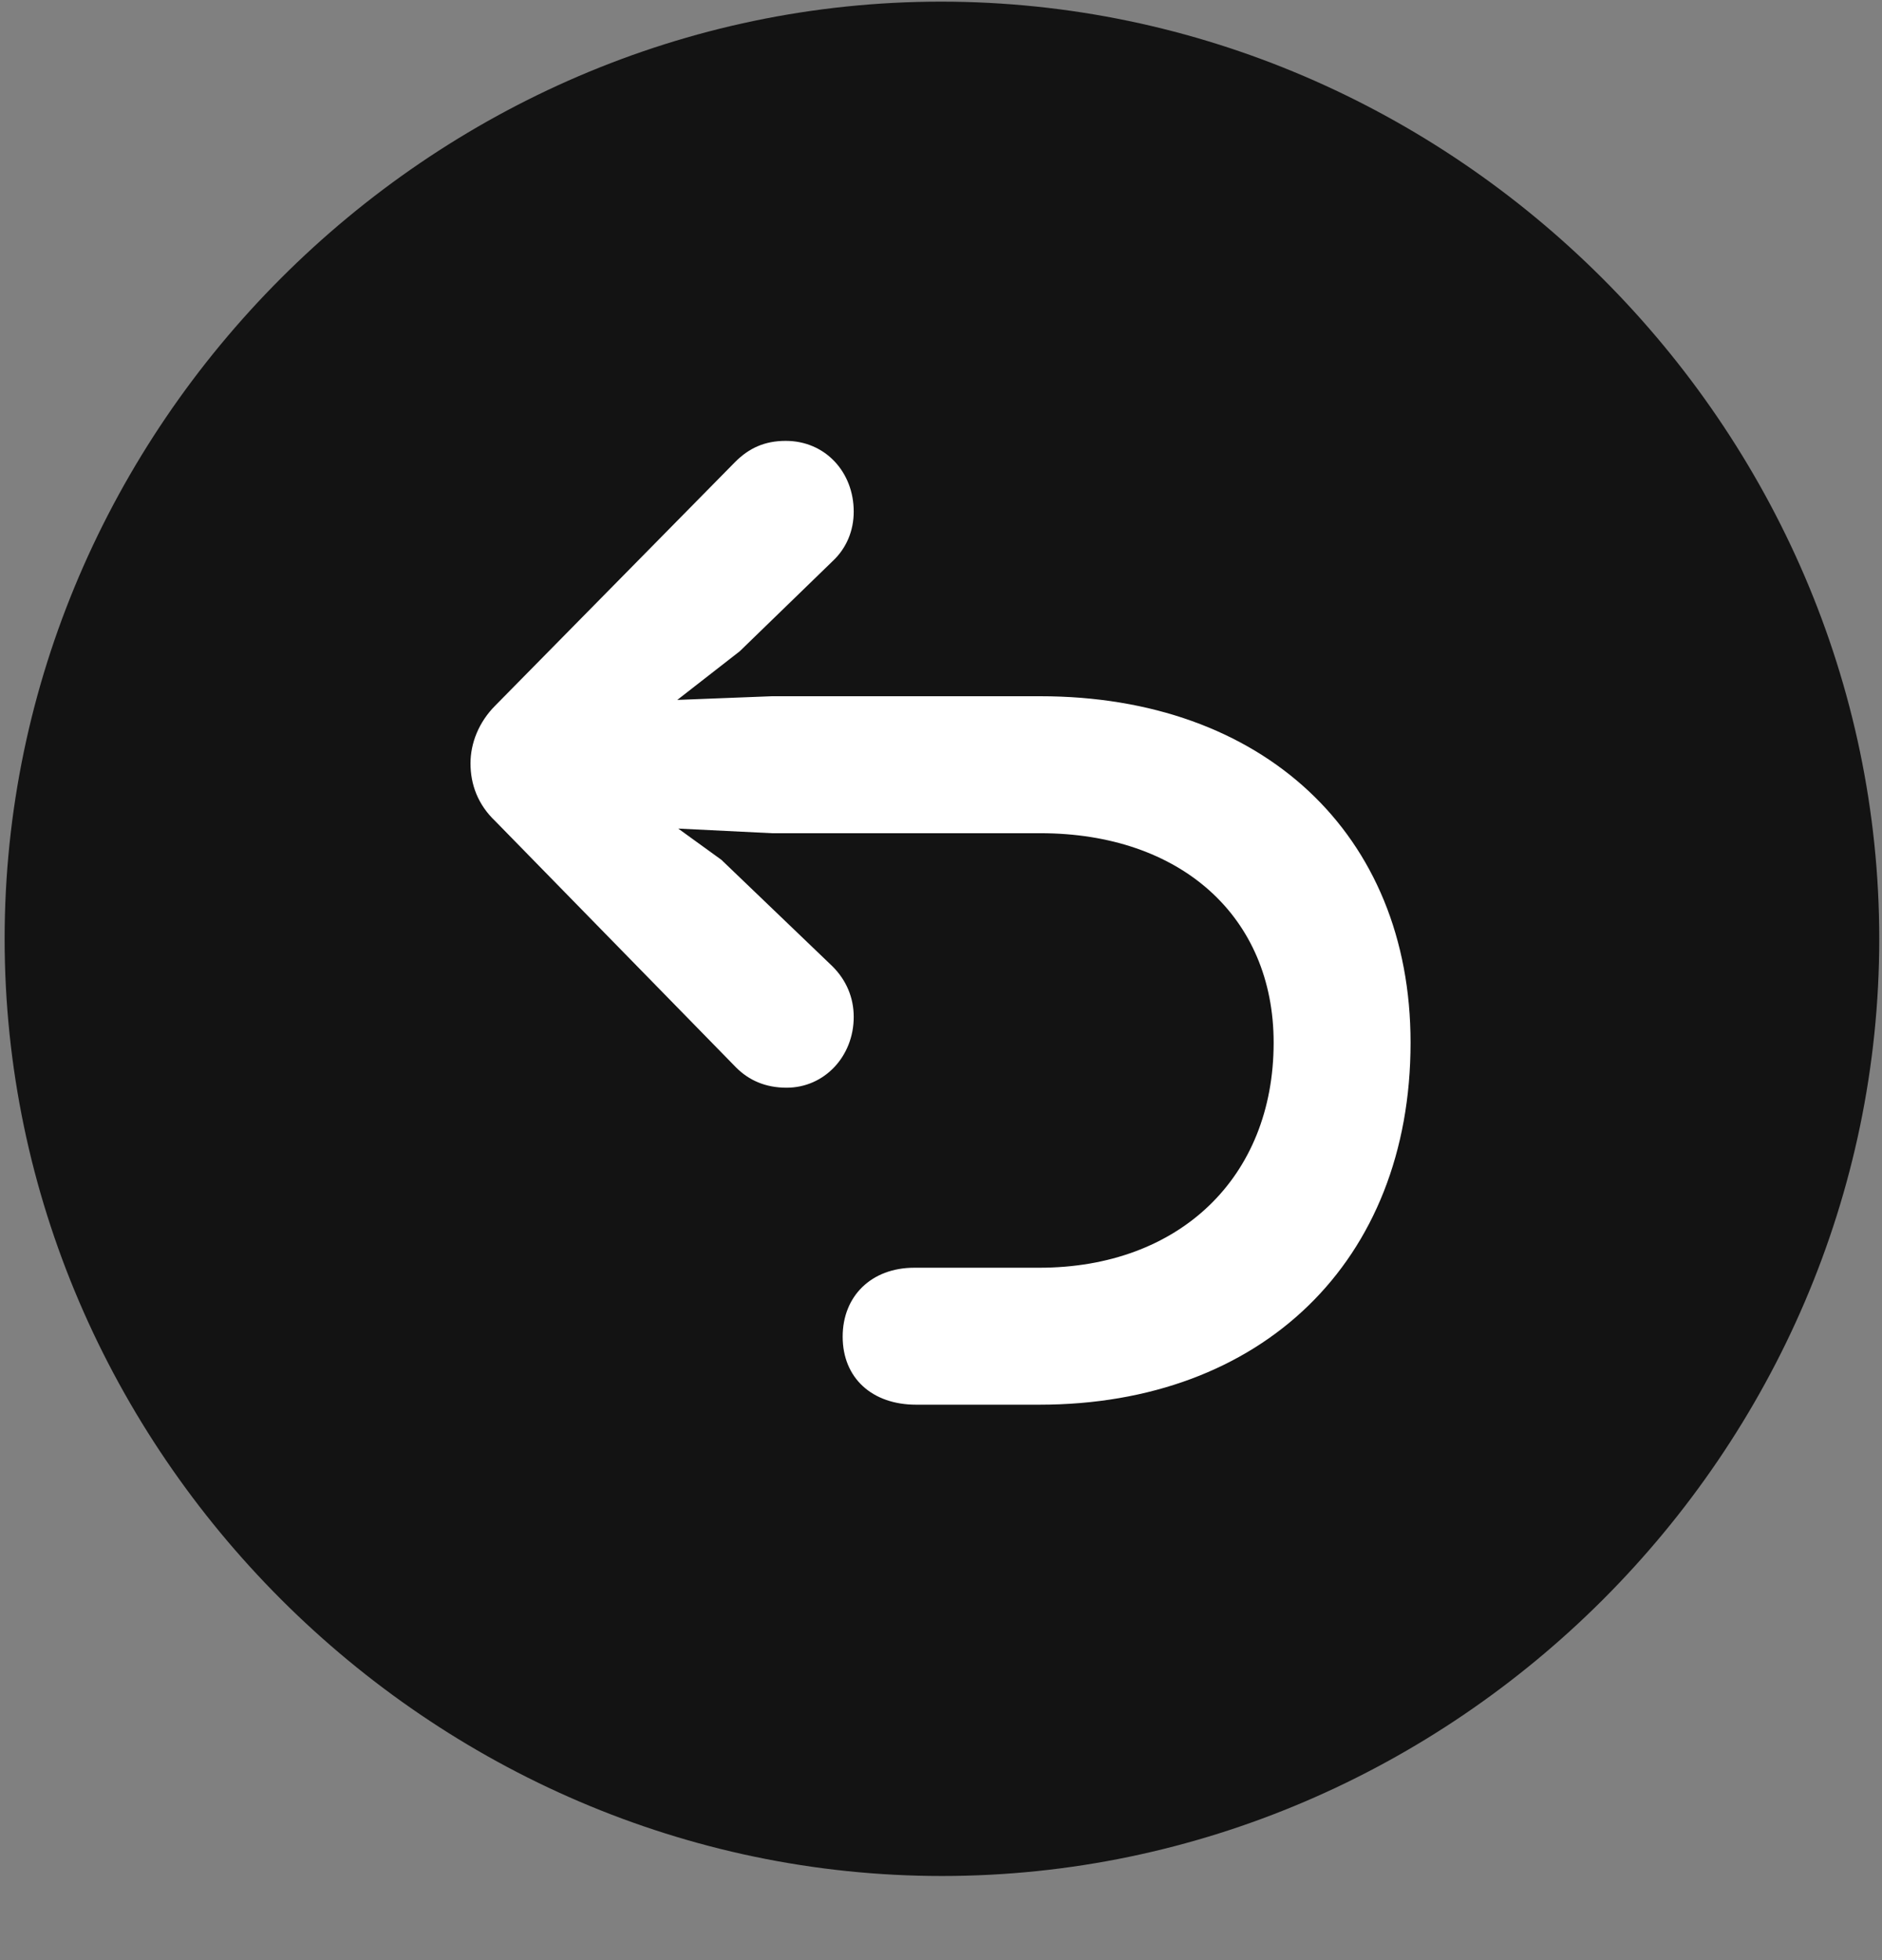 <svg width="24" height="25" viewBox="0 0 24 25" fill="none" xmlns="http://www.w3.org/2000/svg">
<rect x="0" y="0" width="24" height="25" fill="#808080" stroke="none"/>
<g clip-path="url(#clip0_2207_23897)">
<path d="M12.012 23.927C18.551 23.927 23.965 18.513 23.965 11.974C23.965 5.447 18.539 0.021 12 0.021C5.473 0.021 0.059 5.447 0.059 11.974C0.059 18.513 5.485 23.927 12.012 23.927Z" fill="black" fill-opacity="0.85"/>
<path d="M17.988 13.298C17.988 16.087 16.09 17.916 13.254 17.916H11.684C11.121 17.916 10.746 17.576 10.746 17.048C10.746 16.533 11.11 16.169 11.66 16.169H13.254C15.035 16.169 16.242 15.021 16.242 13.298C16.242 11.693 15.059 10.627 13.266 10.627H9.844L8.649 10.568L9.199 10.966L10.617 12.326C10.793 12.502 10.887 12.724 10.887 12.97C10.887 13.474 10.512 13.873 10.031 13.873C9.762 13.873 9.551 13.779 9.387 13.615L6.317 10.474C6.094 10.263 6 10.005 6 9.736C6 9.478 6.106 9.209 6.317 8.998L9.375 5.892C9.551 5.716 9.75 5.623 10.02 5.623C10.524 5.623 10.887 6.021 10.887 6.525C10.887 6.771 10.793 6.994 10.617 7.158L9.434 8.306L8.637 8.927L9.844 8.88H13.266C16.102 8.88 17.988 10.638 17.988 13.298Z" fill="white"/>
</g>
<defs>
<clipPath id="clip0_2207_23897">
<rect width="23.906" height="24.199" fill="white" transform="translate(0.059 0.021)"/>
</clipPath>
</defs>
</svg>
